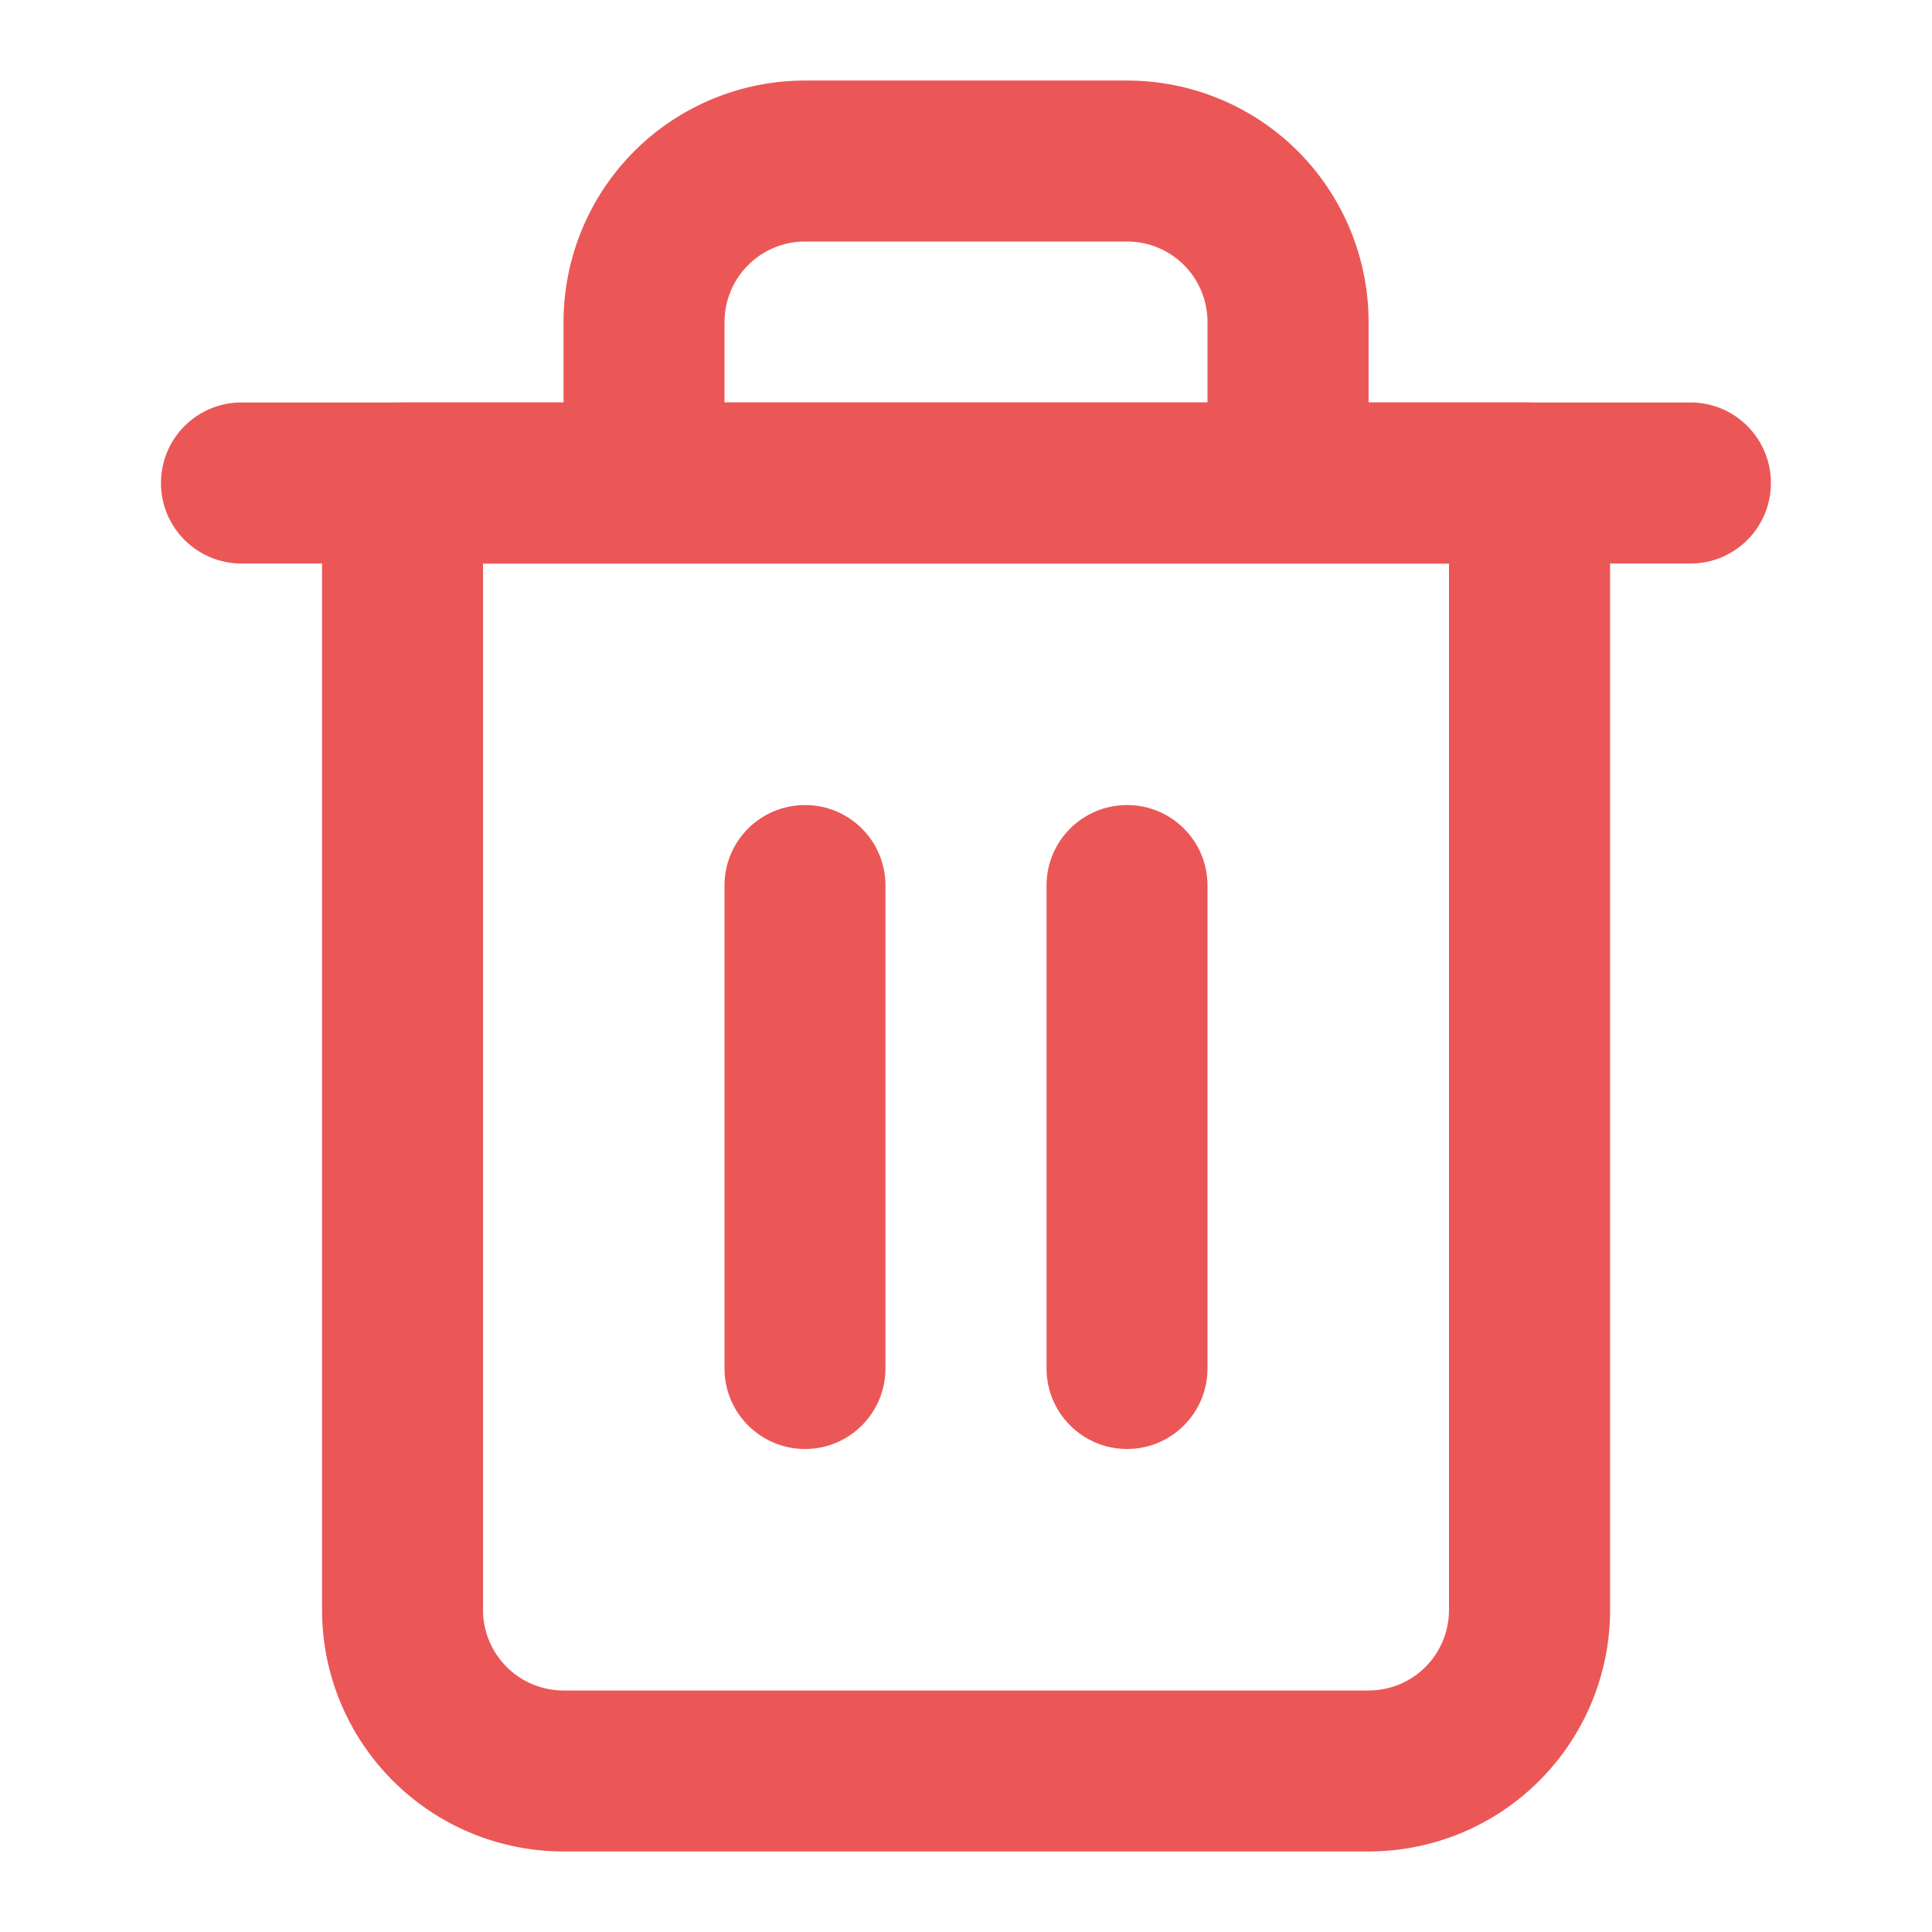 <svg width="16" height="16" viewBox="0 0 16 16" fill="none" xmlns="http://www.w3.org/2000/svg">
<path fill-rule="evenodd" clip-rule="evenodd" d="M1.333 4C1.333 3.632 1.631 3.333 2 3.333H14C14.368 3.333 14.666 3.632 14.666 4C14.666 4.368 14.368 4.667 14 4.667H2C1.631 4.667 1.333 4.368 1.333 4Z" fill="#EB5757"/>
<path fill-rule="evenodd" clip-rule="evenodd" d="M6.667 2C6.49 2 6.321 2.07 6.196 2.195C6.071 2.32 6 2.49 6 2.667V3.333H10V2.667C10 2.49 9.93 2.32 9.805 2.195C9.68 2.07 9.51 2 9.334 2H6.667ZM11.334 3.333V2.667C11.334 2.136 11.123 1.627 10.748 1.252C10.373 0.877 9.864 0.667 9.334 0.667H6.667C6.137 0.667 5.628 0.877 5.253 1.252C4.878 1.627 4.667 2.136 4.667 2.667V3.333H3.334C2.965 3.333 2.667 3.632 2.667 4V13.333C2.667 13.864 2.878 14.372 3.253 14.747C3.628 15.123 4.137 15.333 4.667 15.333H11.334C11.864 15.333 12.373 15.123 12.748 14.747C13.123 14.372 13.334 13.864 13.334 13.333V4C13.334 3.632 13.035 3.333 12.667 3.333H11.334ZM4 4.667V13.333C4 13.51 4.071 13.68 4.196 13.805C4.321 13.93 4.49 14 4.667 14H11.334C11.511 14 11.68 13.93 11.805 13.805C11.93 13.68 12 13.51 12 13.333V4.667H4Z" fill="#EB5757"/>
<path fill-rule="evenodd" clip-rule="evenodd" d="M6.667 6.667C7.035 6.667 7.333 6.965 7.333 7.333V11.333C7.333 11.701 7.035 12 6.667 12C6.298 12 6 11.701 6 11.333V7.333C6 6.965 6.298 6.667 6.667 6.667Z" fill="#EB5757"/>
<path fill-rule="evenodd" clip-rule="evenodd" d="M9.334 6.667C9.702 6.667 10 6.965 10 7.333V11.333C10 11.701 9.702 12 9.334 12C8.965 12 8.667 11.701 8.667 11.333V7.333C8.667 6.965 8.965 6.667 9.334 6.667Z" fill="#EB5757"/>
</svg>
